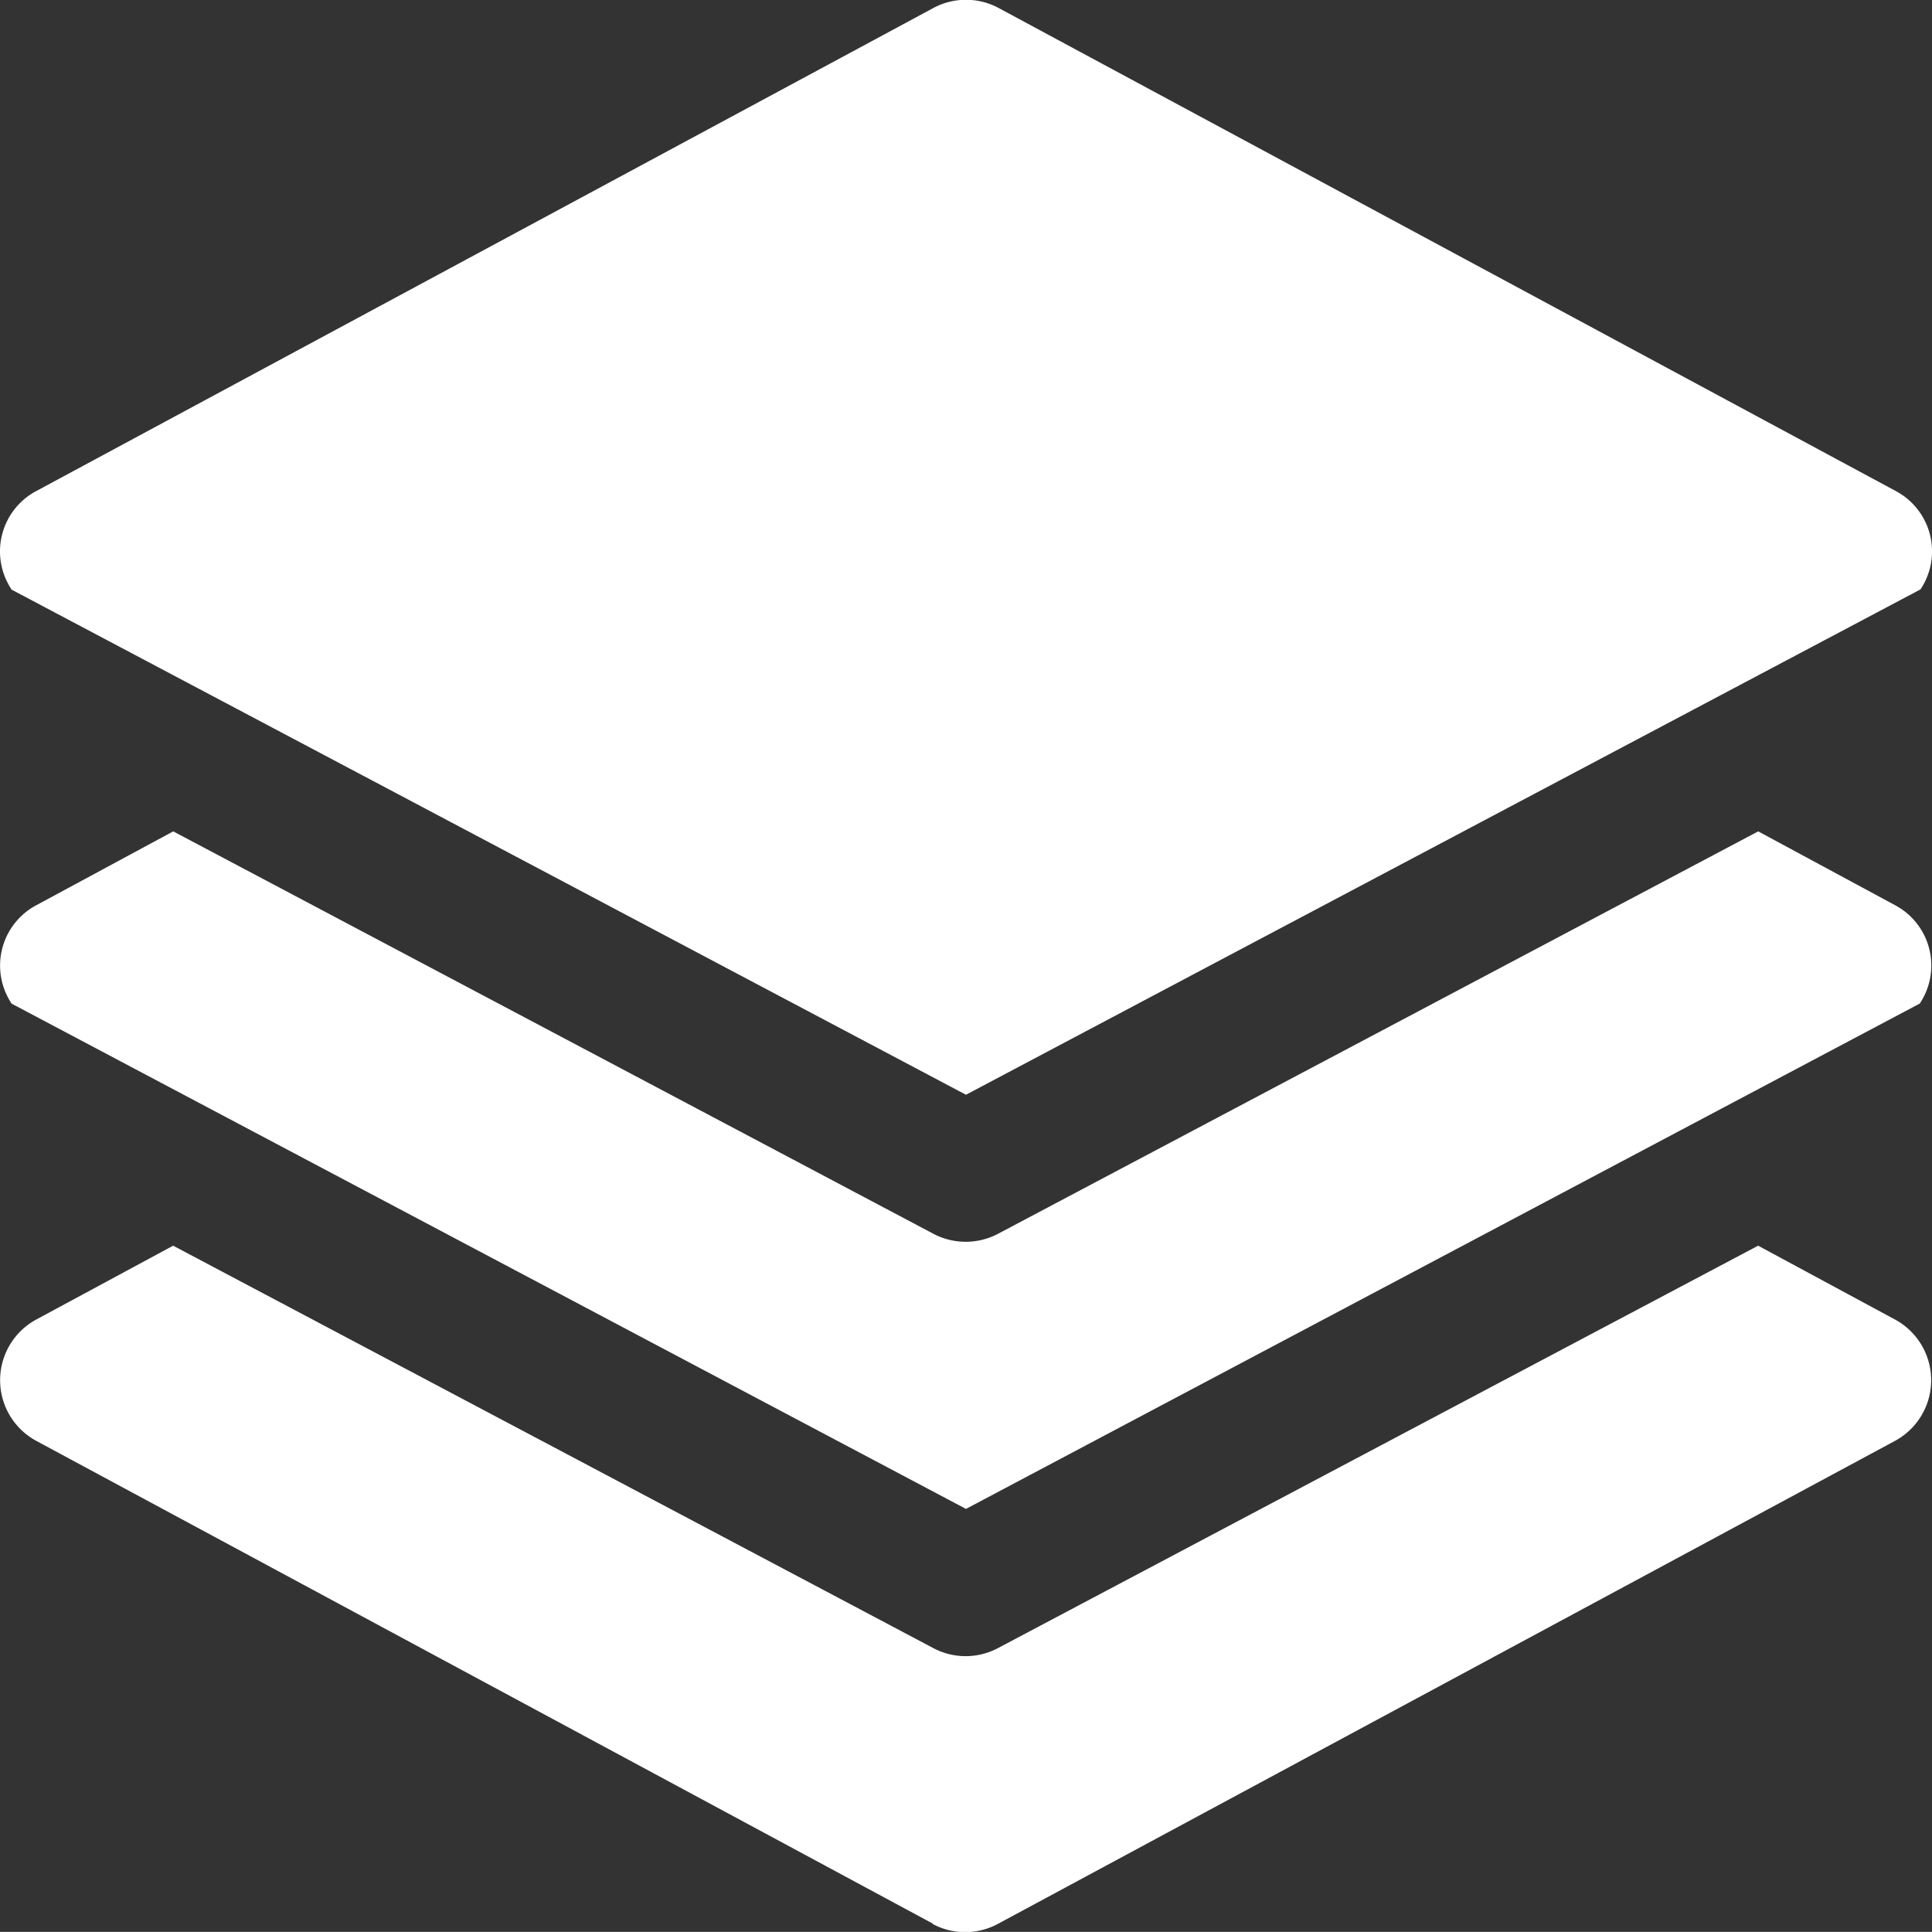 <svg xmlns="http://www.w3.org/2000/svg" width="24.001" height="24" viewBox="0 0 24.001 24">
  <rect x="0" y="0" width="24.001" height="24" fill="#333333" stroke="none"/>
  <g id="projects" transform="translate(0 0)">
    <g id="layers_1_" data-name="layers (1)">
      <path id="Combined_Shape" data-name="Combined Shape" d="M11.594,23.9.451,17.9a.857.857,0,0,1,0-1.508l1.7-.917,9.445,5a.856.856,0,0,0,.8,0l9.445-5,1.7.917a.857.857,0,0,1,0,1.508l-11.144,6a.856.856,0,0,1-.813,0ZM.144,12.468A.783.783,0,0,1,.1,12.393a.849.849,0,0,1,.352-1.148l1.7-.917,9.445,5a.862.862,0,0,0,.8,0l9.445-5,1.7.917c.025.013.05.029.075.045a.849.849,0,0,1,.232,1.177L12,18.745Zm0-5.143C.128,7.3.113,7.276.1,7.25A.849.849,0,0,1,.451,6.1L11.594.1a.856.856,0,0,1,.813,0l11.144,6c.025.014.05.029.075.045a.849.849,0,0,1,.232,1.177L12,13.6Z" transform="translate(0 0)" fill="#fff"/>
    </g>
  </g>
</svg>
